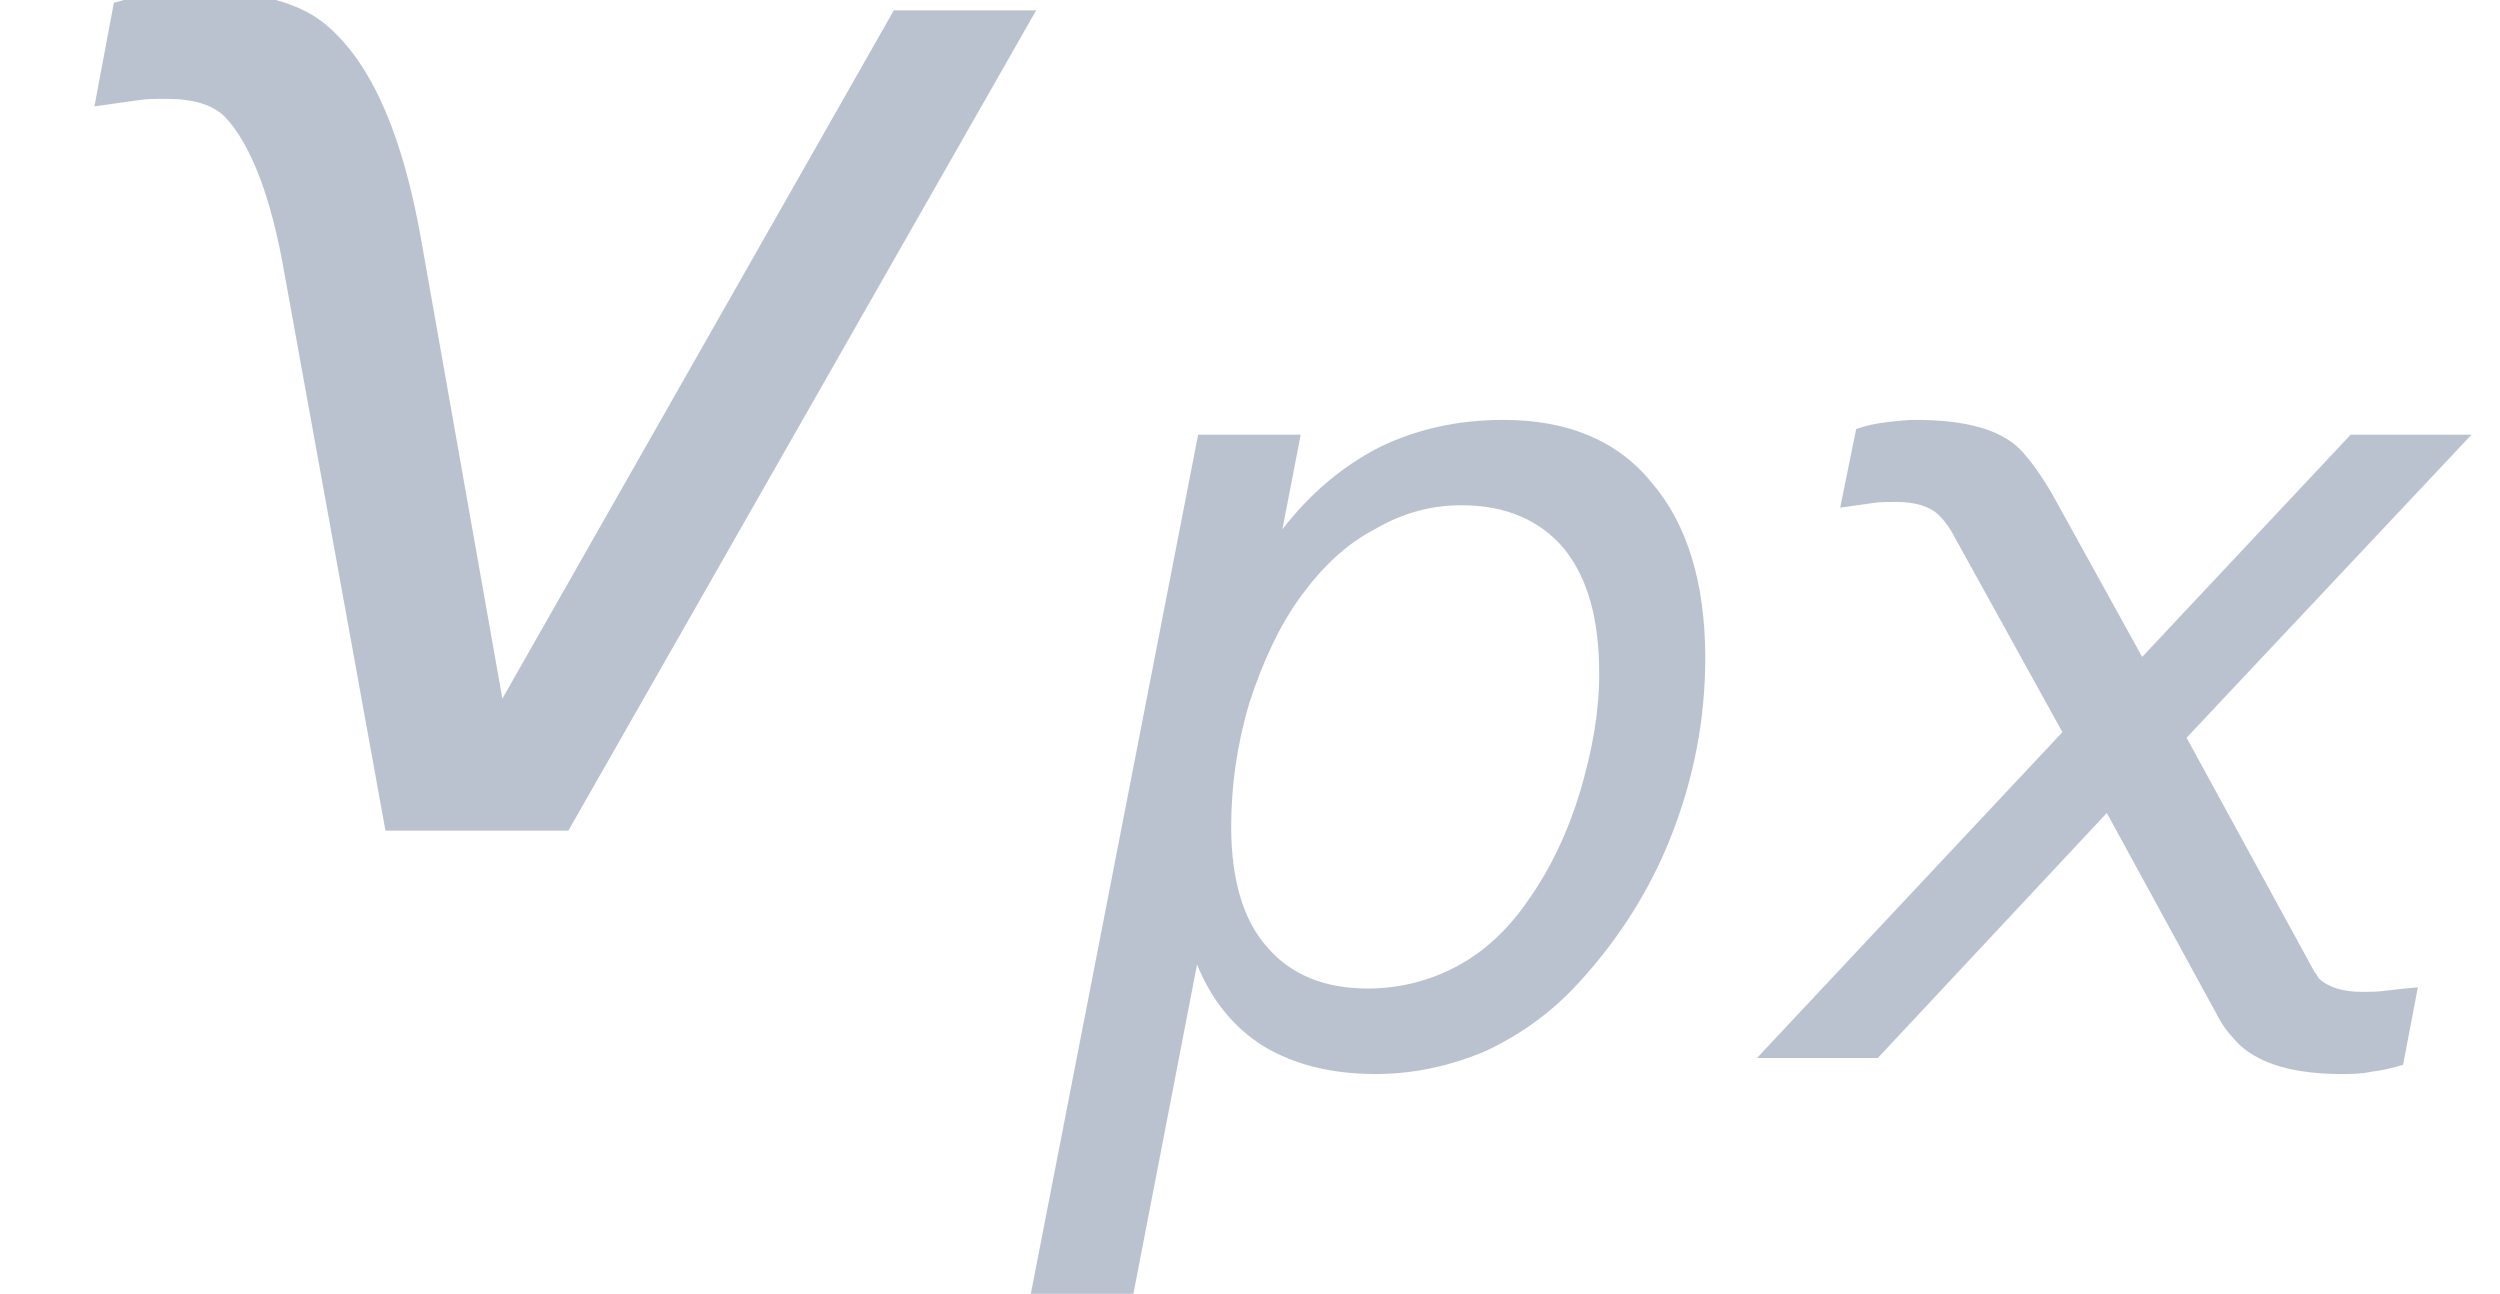 <?xml version='1.0' encoding='UTF-8'?>
<!-- This file was generated by dvisvgm 2.11.1 -->
<svg version='1.1' xmlns='http://www.w3.org/2000/svg' xmlns:xlink='http://www.w3.org/1999/xlink' width='27.007pt' height='13.977pt' viewBox='-23.52 19.332 27.007 13.977'>
<defs>
<path id='g1-65' d='M3.741-2.542C3.741-2.293 3.696-2.037 3.613-1.758C3.53-1.486 3.417-1.252 3.274-1.049C3.146-.86 2.987-.709 2.806-.611S2.421-.46 2.21-.46C1.924-.46 1.697-.551 1.539-.739C1.38-.92 1.305-1.192 1.305-1.531C1.305-1.803 1.343-2.074 1.426-2.354C1.516-2.625 1.622-2.859 1.765-3.055S2.067-3.402 2.255-3.5C2.436-3.606 2.625-3.659 2.829-3.659C3.123-3.659 3.349-3.56 3.508-3.372C3.666-3.176 3.741-2.904 3.741-2.542ZM1.644-3.5L1.765-4.126H1.086L-.023 1.569H.656L1.079-.619C1.177-.377 1.328-.196 1.524-.075C1.727 .045 1.969 .106 2.263 .106C2.512 .106 2.753 .053 2.987-.045C3.213-.151 3.417-.294 3.598-.49C3.87-.785 4.081-1.116 4.224-1.486S4.443-2.24 4.443-2.648C4.443-3.146 4.322-3.538 4.088-3.809C3.862-4.088 3.53-4.224 3.108-4.224C2.806-4.224 2.535-4.164 2.286-4.043C2.037-3.915 1.825-3.734 1.644-3.5Z'/>
<path id='g1-143' d='M2.12-2.965C2.029-3.485 1.878-3.84 1.66-4.036C1.524-4.164 1.297-4.224 .981-4.224C.913-4.224 .852-4.217 .785-4.209S.649-4.187 .573-4.164L.475-3.643L.694-3.674C.739-3.681 .785-3.681 .837-3.681C.973-3.681 1.071-3.651 1.131-3.591C1.26-3.455 1.365-3.191 1.433-2.791L1.939 0H2.859L5.212-4.126H4.496L2.527-.664L2.12-2.965Z'/>
<path id='g1-145' d='M1.75-3.734C1.675-3.862 1.599-3.968 1.531-4.036C1.396-4.164 1.169-4.224 .845-4.224C.785-4.224 .724-4.217 .656-4.209S.52-4.187 .453-4.164L.347-3.643L.566-3.674C.611-3.681 .664-3.681 .717-3.681C.845-3.681 .943-3.651 1.003-3.591C1.041-3.553 1.079-3.5 1.109-3.44L1.818-2.157L-.204 0H.596L2.112-1.622L2.866-.241C2.897-.189 2.942-.136 2.995-.083C3.138 .045 3.364 .106 3.666 .106C3.726 .106 3.794 .106 3.862 .091C3.93 .083 3.998 .068 4.073 .045L4.171-.468C4.081-.46 4.013-.453 3.953-.445C3.9-.438 3.847-.438 3.802-.438C3.674-.438 3.576-.468 3.515-.528C3.508-.536 3.5-.558 3.485-.573L2.64-2.12L4.526-4.126H3.726L2.346-2.655L1.75-3.734Z'/>
<use id='g5-143' xlink:href='#g1-143' transform='scale(1.316)'/>
</defs>
<g id='page1' transform='matrix(1.632 0 0 1.632 0 0)'>
<g fill='#bbc2cf'>
<use x='-14.412' y='17.344' xlink:href='#g5-143'/>
<use x='-7.567' y='18.849' xlink:href='#g1-65'/>
<use x='-2.578' y='18.849' xlink:href='#g1-145'/>
</g>
</g>
</svg>